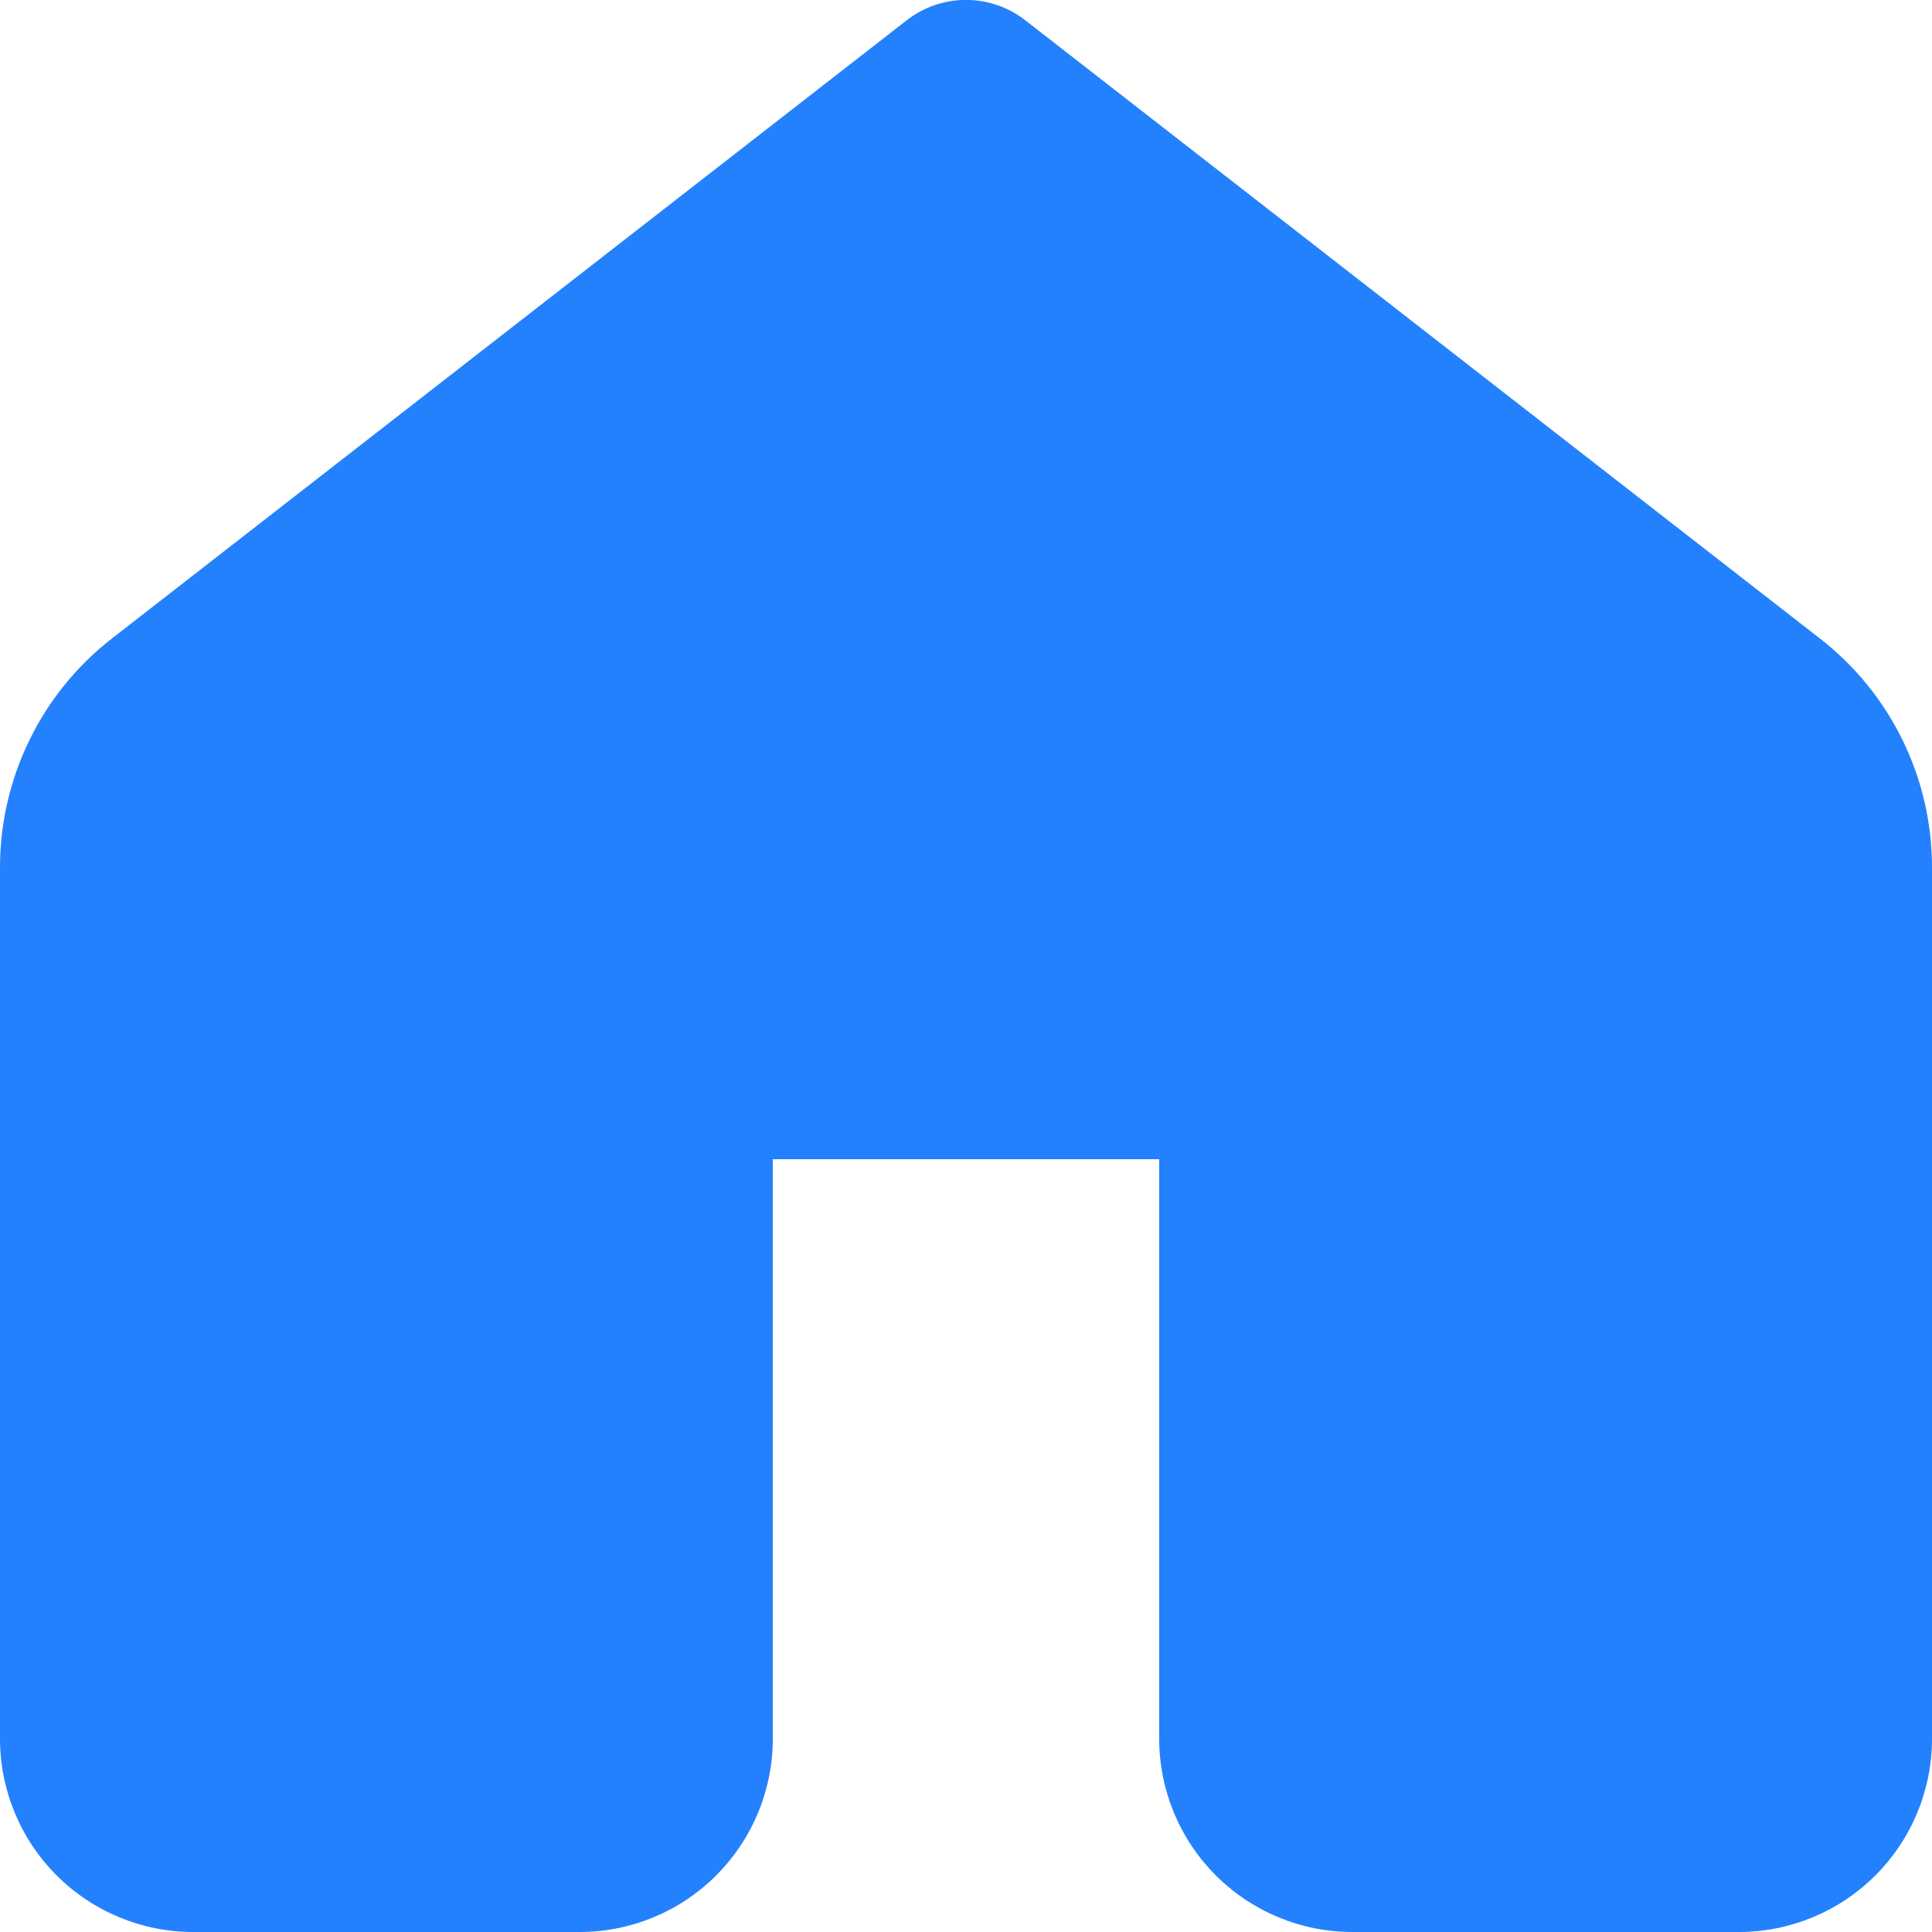 <svg width="20" height="20" viewBox="0 0 20 20" fill="none" xmlns="http://www.w3.org/2000/svg">
<path d="M10.614 0.21C10.438 0.073 10.222 -0.001 10 -0.001C9.778 -0.001 9.562 0.073 9.386 0.21L1.158 6.61C0.797 6.891 0.505 7.25 0.305 7.661C0.104 8.072 -0 8.523 7.22133e-07 8.98V18C7.22133e-07 18.53 0.211 19.039 0.586 19.414C0.961 19.789 1.47 20 2 20H6C6.53 20 7.039 19.789 7.414 19.414C7.789 19.039 8 18.53 8 18V12H12V18C12 18.53 12.211 19.039 12.586 19.414C12.961 19.789 13.47 20 14 20H18C18.53 20 19.039 19.789 19.414 19.414C19.789 19.039 20 18.53 20 18V8.98C20 8.523 19.896 8.071 19.695 7.661C19.494 7.25 19.201 6.89 18.84 6.61L10.614 0.21V0.21Z" fill="#2381FD"/>
</svg>
